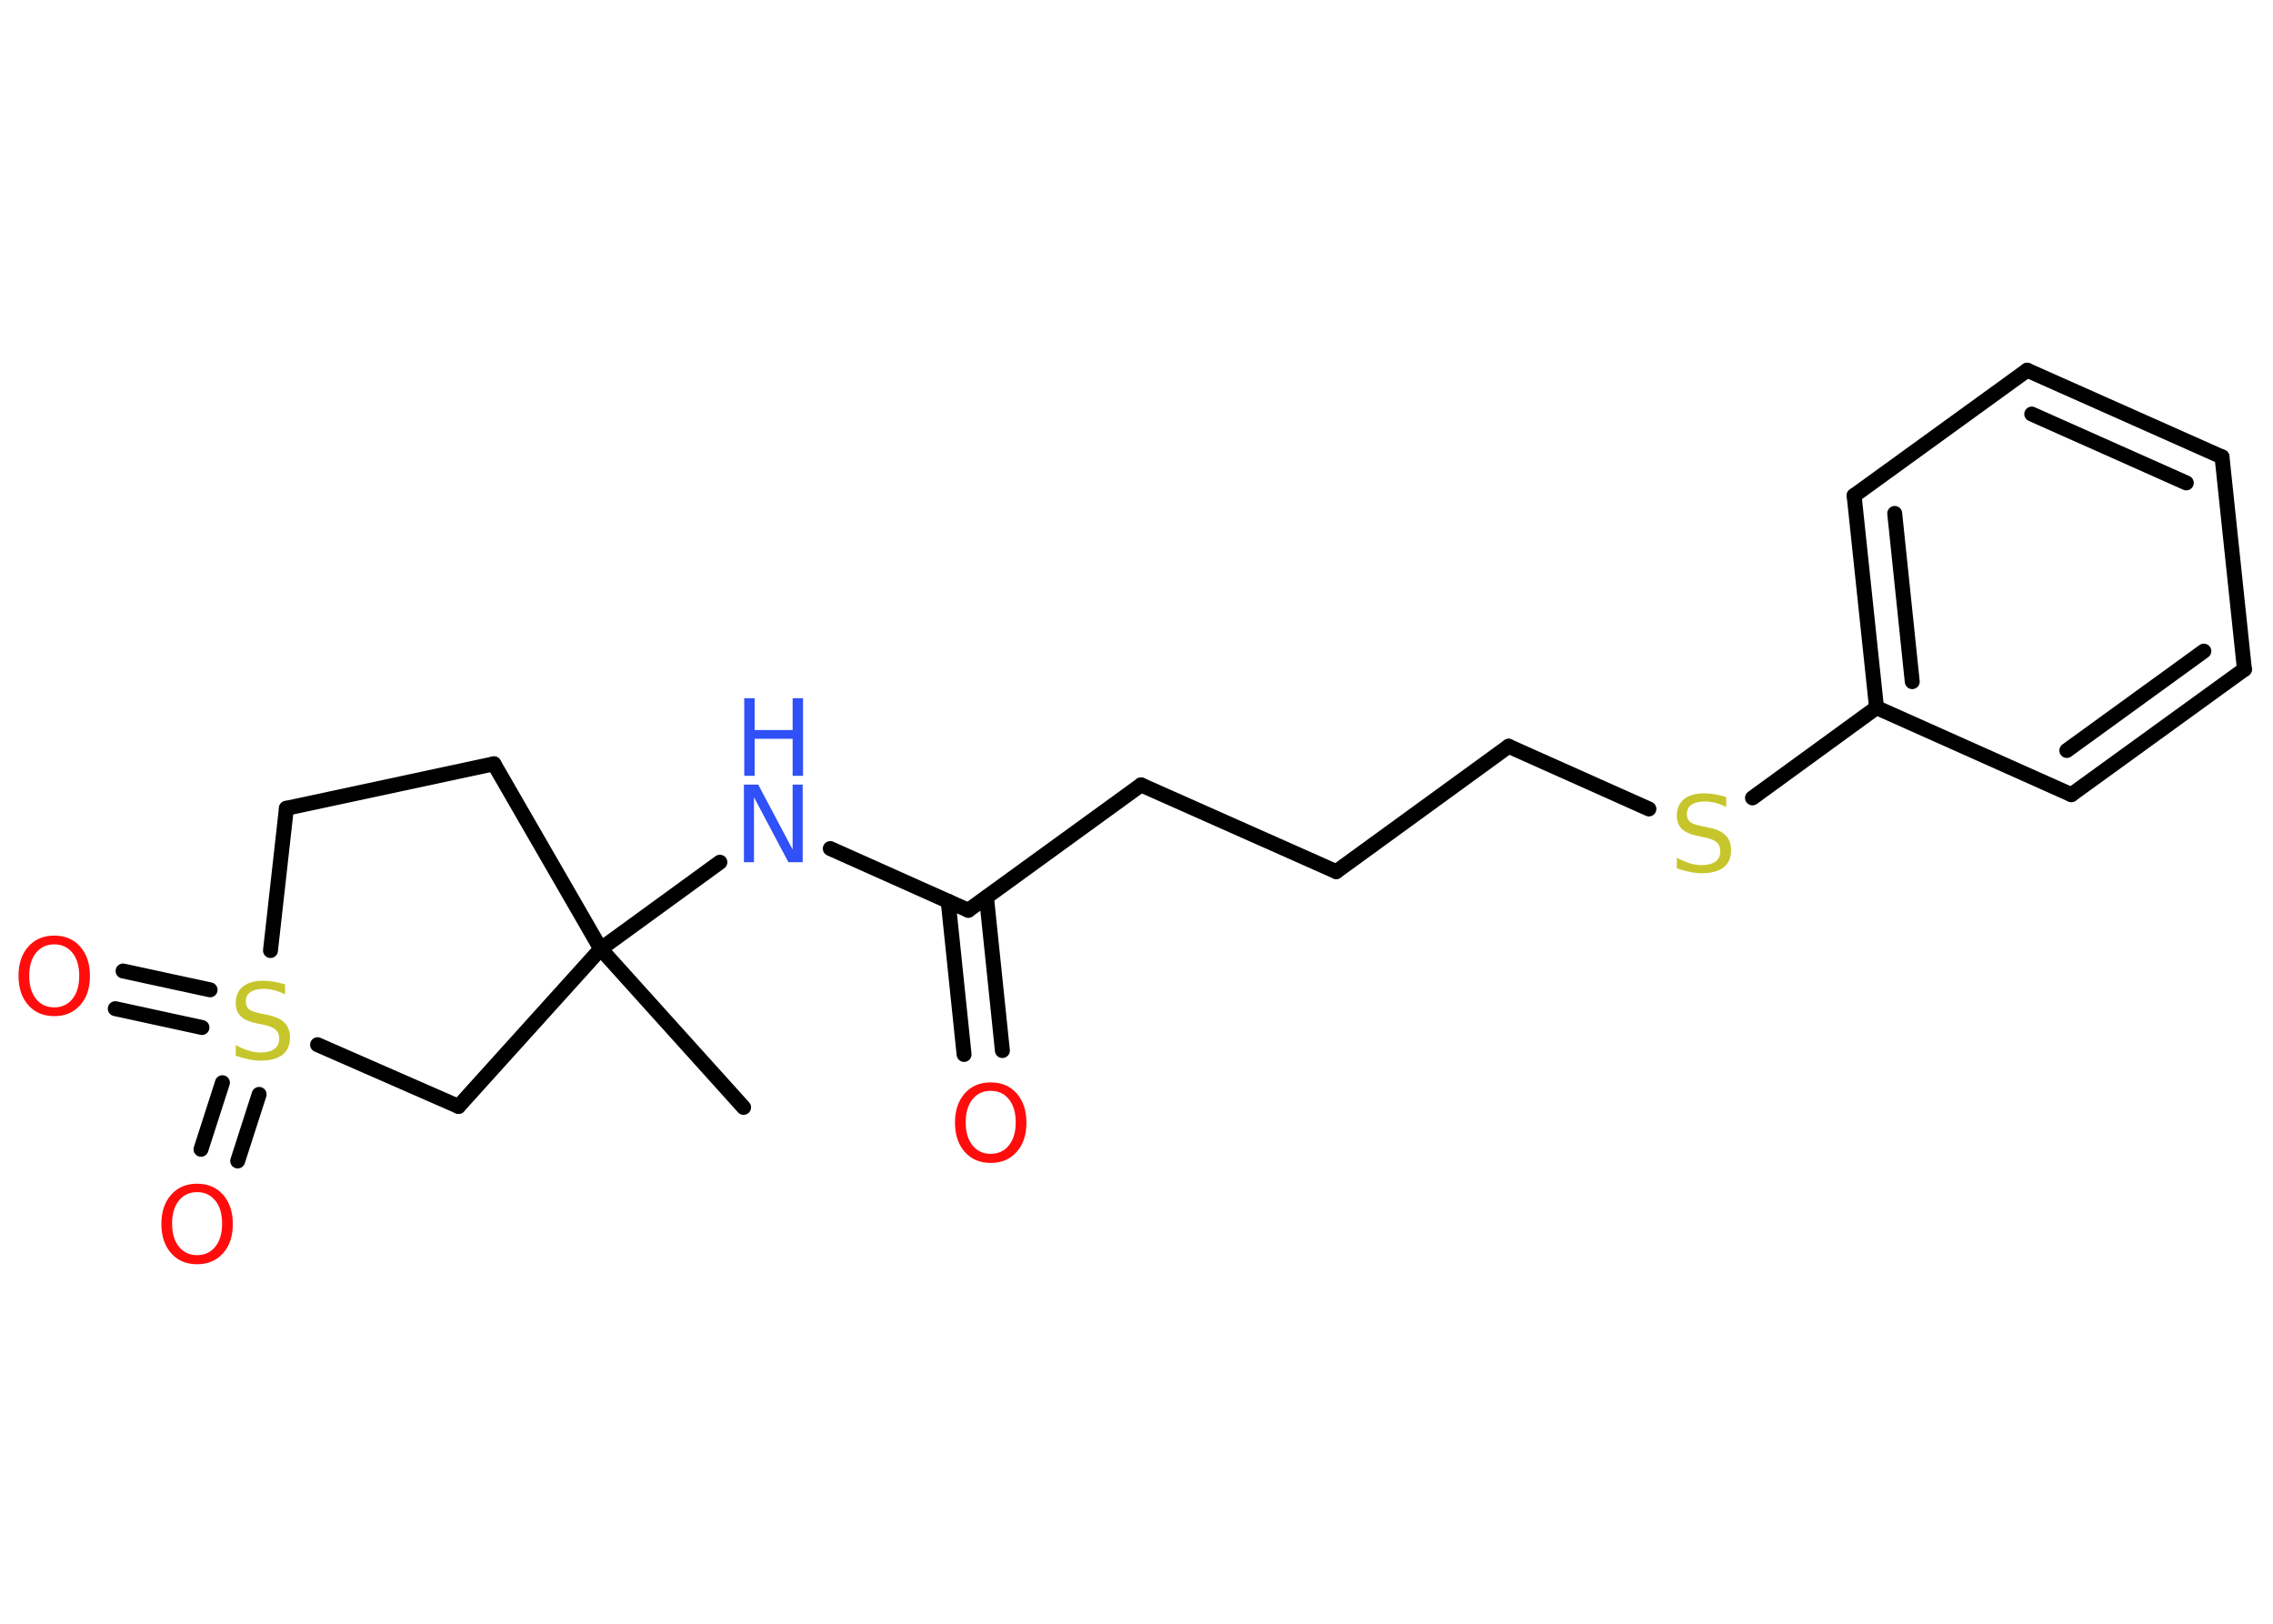 <?xml version='1.0' encoding='UTF-8'?>
<!DOCTYPE svg PUBLIC "-//W3C//DTD SVG 1.1//EN" "http://www.w3.org/Graphics/SVG/1.1/DTD/svg11.dtd">
<svg version='1.2' xmlns='http://www.w3.org/2000/svg' xmlns:xlink='http://www.w3.org/1999/xlink' width='70.0mm' height='50.0mm' viewBox='0 0 70.0 50.0'>
  <desc>Generated by the Chemistry Development Kit (http://github.com/cdk)</desc>
  <g stroke-linecap='round' stroke-linejoin='round' stroke='#000000' stroke-width='.46' fill='#FF0D0D'>
    <rect x='.0' y='.0' width='70.0' height='50.0' fill='#FFFFFF' stroke='none'/>
    <g id='mol1' class='mol'>
      <line id='mol1bnd1' class='bond' x1='22.9' y1='34.1' x2='18.5' y2='29.22'/>
      <line id='mol1bnd2' class='bond' x1='18.5' y1='29.22' x2='22.17' y2='26.55'/>
      <line id='mol1bnd3' class='bond' x1='25.57' y1='26.13' x2='29.82' y2='28.03'/>
      <g id='mol1bnd4' class='bond'>
        <line x1='30.38' y1='27.63' x2='30.87' y2='32.35'/>
        <line x1='29.2' y1='27.75' x2='29.69' y2='32.47'/>
      </g>
      <line id='mol1bnd5' class='bond' x1='29.82' y1='28.03' x2='35.14' y2='24.17'/>
      <line id='mol1bnd6' class='bond' x1='35.14' y1='24.17' x2='41.15' y2='26.84'/>
      <line id='mol1bnd7' class='bond' x1='41.15' y1='26.84' x2='46.46' y2='22.98'/>
      <line id='mol1bnd8' class='bond' x1='46.46' y1='22.98' x2='50.78' y2='24.91'/>
      <line id='mol1bnd9' class='bond' x1='53.97' y1='24.57' x2='57.79' y2='21.79'/>
      <g id='mol1bnd10' class='bond'>
        <line x1='57.1' y1='15.26' x2='57.79' y2='21.79'/>
        <line x1='58.35' y1='15.81' x2='58.89' y2='20.99'/>
      </g>
      <line id='mol1bnd11' class='bond' x1='57.1' y1='15.26' x2='62.43' y2='11.4'/>
      <g id='mol1bnd12' class='bond'>
        <line x1='68.43' y1='14.07' x2='62.43' y2='11.4'/>
        <line x1='67.33' y1='14.87' x2='62.57' y2='12.75'/>
      </g>
      <line id='mol1bnd13' class='bond' x1='68.43' y1='14.07' x2='69.12' y2='20.61'/>
      <g id='mol1bnd14' class='bond'>
        <line x1='63.79' y1='24.47' x2='69.12' y2='20.61'/>
        <line x1='63.65' y1='23.11' x2='67.87' y2='20.05'/>
      </g>
      <line id='mol1bnd15' class='bond' x1='57.79' y1='21.79' x2='63.79' y2='24.47'/>
      <line id='mol1bnd16' class='bond' x1='18.5' y1='29.22' x2='15.21' y2='23.52'/>
      <line id='mol1bnd17' class='bond' x1='15.21' y1='23.52' x2='8.82' y2='24.89'/>
      <line id='mol1bnd18' class='bond' x1='8.82' y1='24.89' x2='8.33' y2='29.27'/>
      <g id='mol1bnd19' class='bond'>
        <line x1='6.22' y1='31.64' x2='3.55' y2='31.06'/>
        <line x1='6.47' y1='30.48' x2='3.79' y2='29.9'/>
      </g>
      <g id='mol1bnd20' class='bond'>
        <line x1='7.98' y1='33.7' x2='7.32' y2='35.75'/>
        <line x1='6.85' y1='33.34' x2='6.19' y2='35.39'/>
      </g>
      <line id='mol1bnd21' class='bond' x1='9.78' y1='32.17' x2='14.12' y2='34.07'/>
      <line id='mol1bnd22' class='bond' x1='18.5' y1='29.22' x2='14.12' y2='34.07'/>
      <g id='mol1atm3' class='atom'>
        <path d='M22.92 24.16h.43l1.06 2.0v-2.0h.31v2.39h-.44l-1.06 -2.0v2.0h-.31v-2.39z' stroke='none' fill='#3050F8'/>
        <path d='M22.92 21.5h.32v.98h1.17v-.98h.32v2.39h-.32v-1.14h-1.17v1.14h-.32v-2.39z' stroke='none' fill='#3050F8'/>
      </g>
      <path id='mol1atm5' class='atom' d='M30.51 33.59q-.35 .0 -.56 .26q-.21 .26 -.21 .71q.0 .45 .21 .71q.21 .26 .56 .26q.35 .0 .56 -.26q.21 -.26 .21 -.71q.0 -.45 -.21 -.71q-.21 -.26 -.56 -.26zM30.51 33.33q.5 .0 .8 .34q.3 .34 .3 .9q.0 .57 -.3 .9q-.3 .34 -.8 .34q-.5 .0 -.8 -.34q-.3 -.34 -.3 -.9q.0 -.56 .3 -.9q.3 -.34 .8 -.34z' stroke='none'/>
      <path id='mol1atm9' class='atom' d='M53.16 24.54v.31q-.18 -.09 -.34 -.13q-.16 -.04 -.32 -.04q-.26 .0 -.41 .1q-.14 .1 -.14 .29q.0 .16 .1 .24q.1 .08 .36 .13l.2 .04q.36 .07 .53 .24q.17 .17 .17 .46q.0 .35 -.23 .53q-.23 .18 -.68 .18q-.17 .0 -.36 -.04q-.19 -.04 -.4 -.11v-.33q.2 .11 .39 .17q.19 .06 .37 .06q.28 .0 .43 -.11q.15 -.11 .15 -.31q.0 -.18 -.11 -.28q-.11 -.1 -.35 -.15l-.2 -.04q-.36 -.07 -.52 -.22q-.16 -.15 -.16 -.42q.0 -.32 .22 -.5q.22 -.18 .62 -.18q.17 .0 .34 .03q.18 .03 .36 .09z' stroke='none' fill='#C6C62C'/>
      <path id='mol1atm18' class='atom' d='M8.78 30.31v.31q-.18 -.09 -.34 -.13q-.16 -.04 -.32 -.04q-.26 .0 -.41 .1q-.14 .1 -.14 .29q.0 .16 .1 .24q.1 .08 .36 .13l.2 .04q.36 .07 .53 .24q.17 .17 .17 .46q.0 .35 -.23 .53q-.23 .18 -.68 .18q-.17 .0 -.36 -.04q-.19 -.04 -.4 -.11v-.33q.2 .11 .39 .17q.19 .06 .37 .06q.28 .0 .43 -.11q.15 -.11 .15 -.31q.0 -.18 -.11 -.28q-.11 -.1 -.35 -.15l-.2 -.04q-.36 -.07 -.52 -.22q-.16 -.15 -.16 -.42q.0 -.32 .22 -.5q.22 -.18 .62 -.18q.17 .0 .34 .03q.18 .03 .36 .09z' stroke='none' fill='#C6C62C'/>
      <path id='mol1atm19' class='atom' d='M1.67 29.08q-.35 .0 -.56 .26q-.21 .26 -.21 .71q.0 .45 .21 .71q.21 .26 .56 .26q.35 .0 .56 -.26q.21 -.26 .21 -.71q.0 -.45 -.21 -.71q-.21 -.26 -.56 -.26zM1.67 28.81q.5 .0 .8 .34q.3 .34 .3 .9q.0 .57 -.3 .9q-.3 .34 -.8 .34q-.5 .0 -.8 -.34q-.3 -.34 -.3 -.9q.0 -.56 .3 -.9q.3 -.34 .8 -.34z' stroke='none'/>
      <path id='mol1atm20' class='atom' d='M6.07 36.71q-.35 .0 -.56 .26q-.21 .26 -.21 .71q.0 .45 .21 .71q.21 .26 .56 .26q.35 .0 .56 -.26q.21 -.26 .21 -.71q.0 -.45 -.21 -.71q-.21 -.26 -.56 -.26zM6.07 36.45q.5 .0 .8 .34q.3 .34 .3 .9q.0 .57 -.3 .9q-.3 .34 -.8 .34q-.5 .0 -.8 -.34q-.3 -.34 -.3 -.9q.0 -.56 .3 -.9q.3 -.34 .8 -.34z' stroke='none'/>
    </g>
  </g>
</svg>
